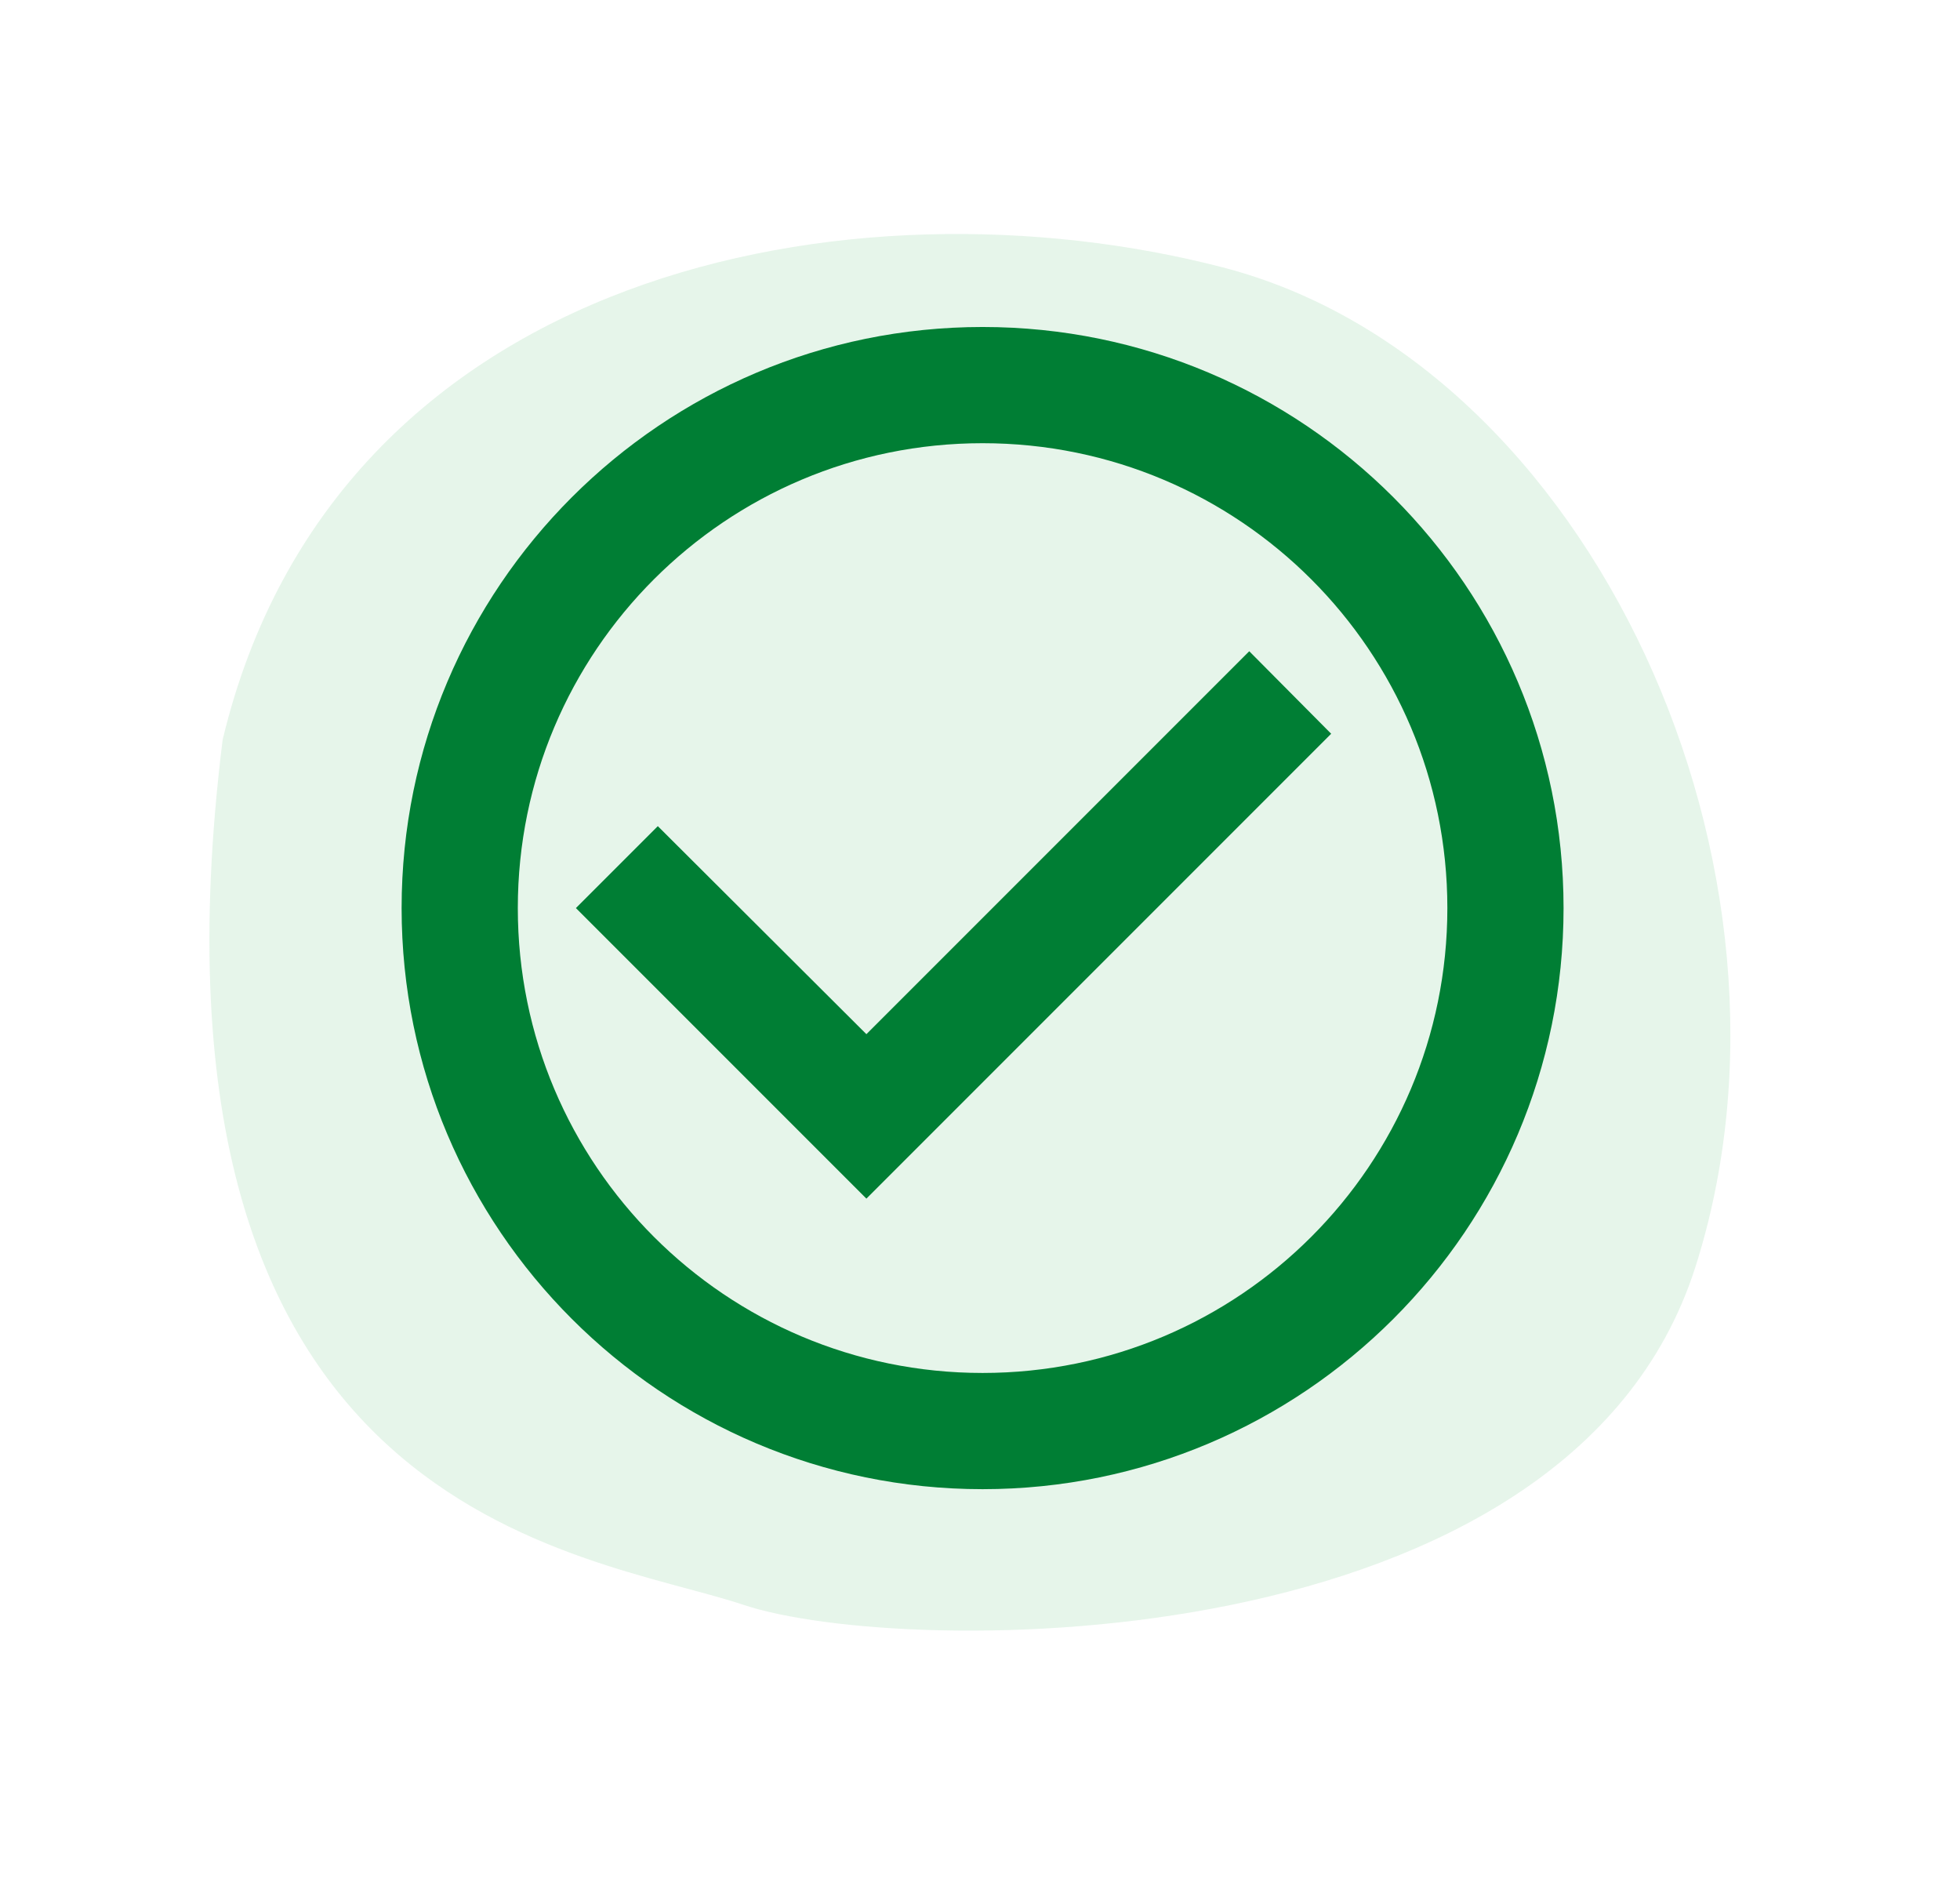 <svg width="200" height="192" viewBox="0 0 200 192" fill="none" xmlns="http://www.w3.org/2000/svg">
<path opacity="0.24" d="M75.863 163.724C59.715 158.314 12.859 155.062 22.717 75.473C34.258 27.279 87.131 17.522 124.778 27.279C162.426 37.035 185.948 88.871 172.973 129.339C159.997 169.808 92.01 169.133 75.863 163.724Z" fill="#98D7AA"/>
<path d="M127.475 66.439L88.408 105.506L67.125 84.283L58.766 92.642L88.408 122.283L135.834 74.857L127.475 66.439ZM100.264 33.359C67.54 33.359 40.981 59.918 40.981 92.642C40.981 125.366 67.54 151.924 100.264 151.924C132.988 151.924 159.547 125.366 159.547 92.642C159.547 59.918 132.988 33.359 100.264 33.359ZM100.264 140.068C74.061 140.068 52.838 118.845 52.838 92.642C52.838 66.439 74.061 45.215 100.264 45.215C126.467 45.215 147.69 66.439 147.69 92.642C147.69 118.845 126.467 140.068 100.264 140.068Z" fill="#007E34"/>
</svg>
